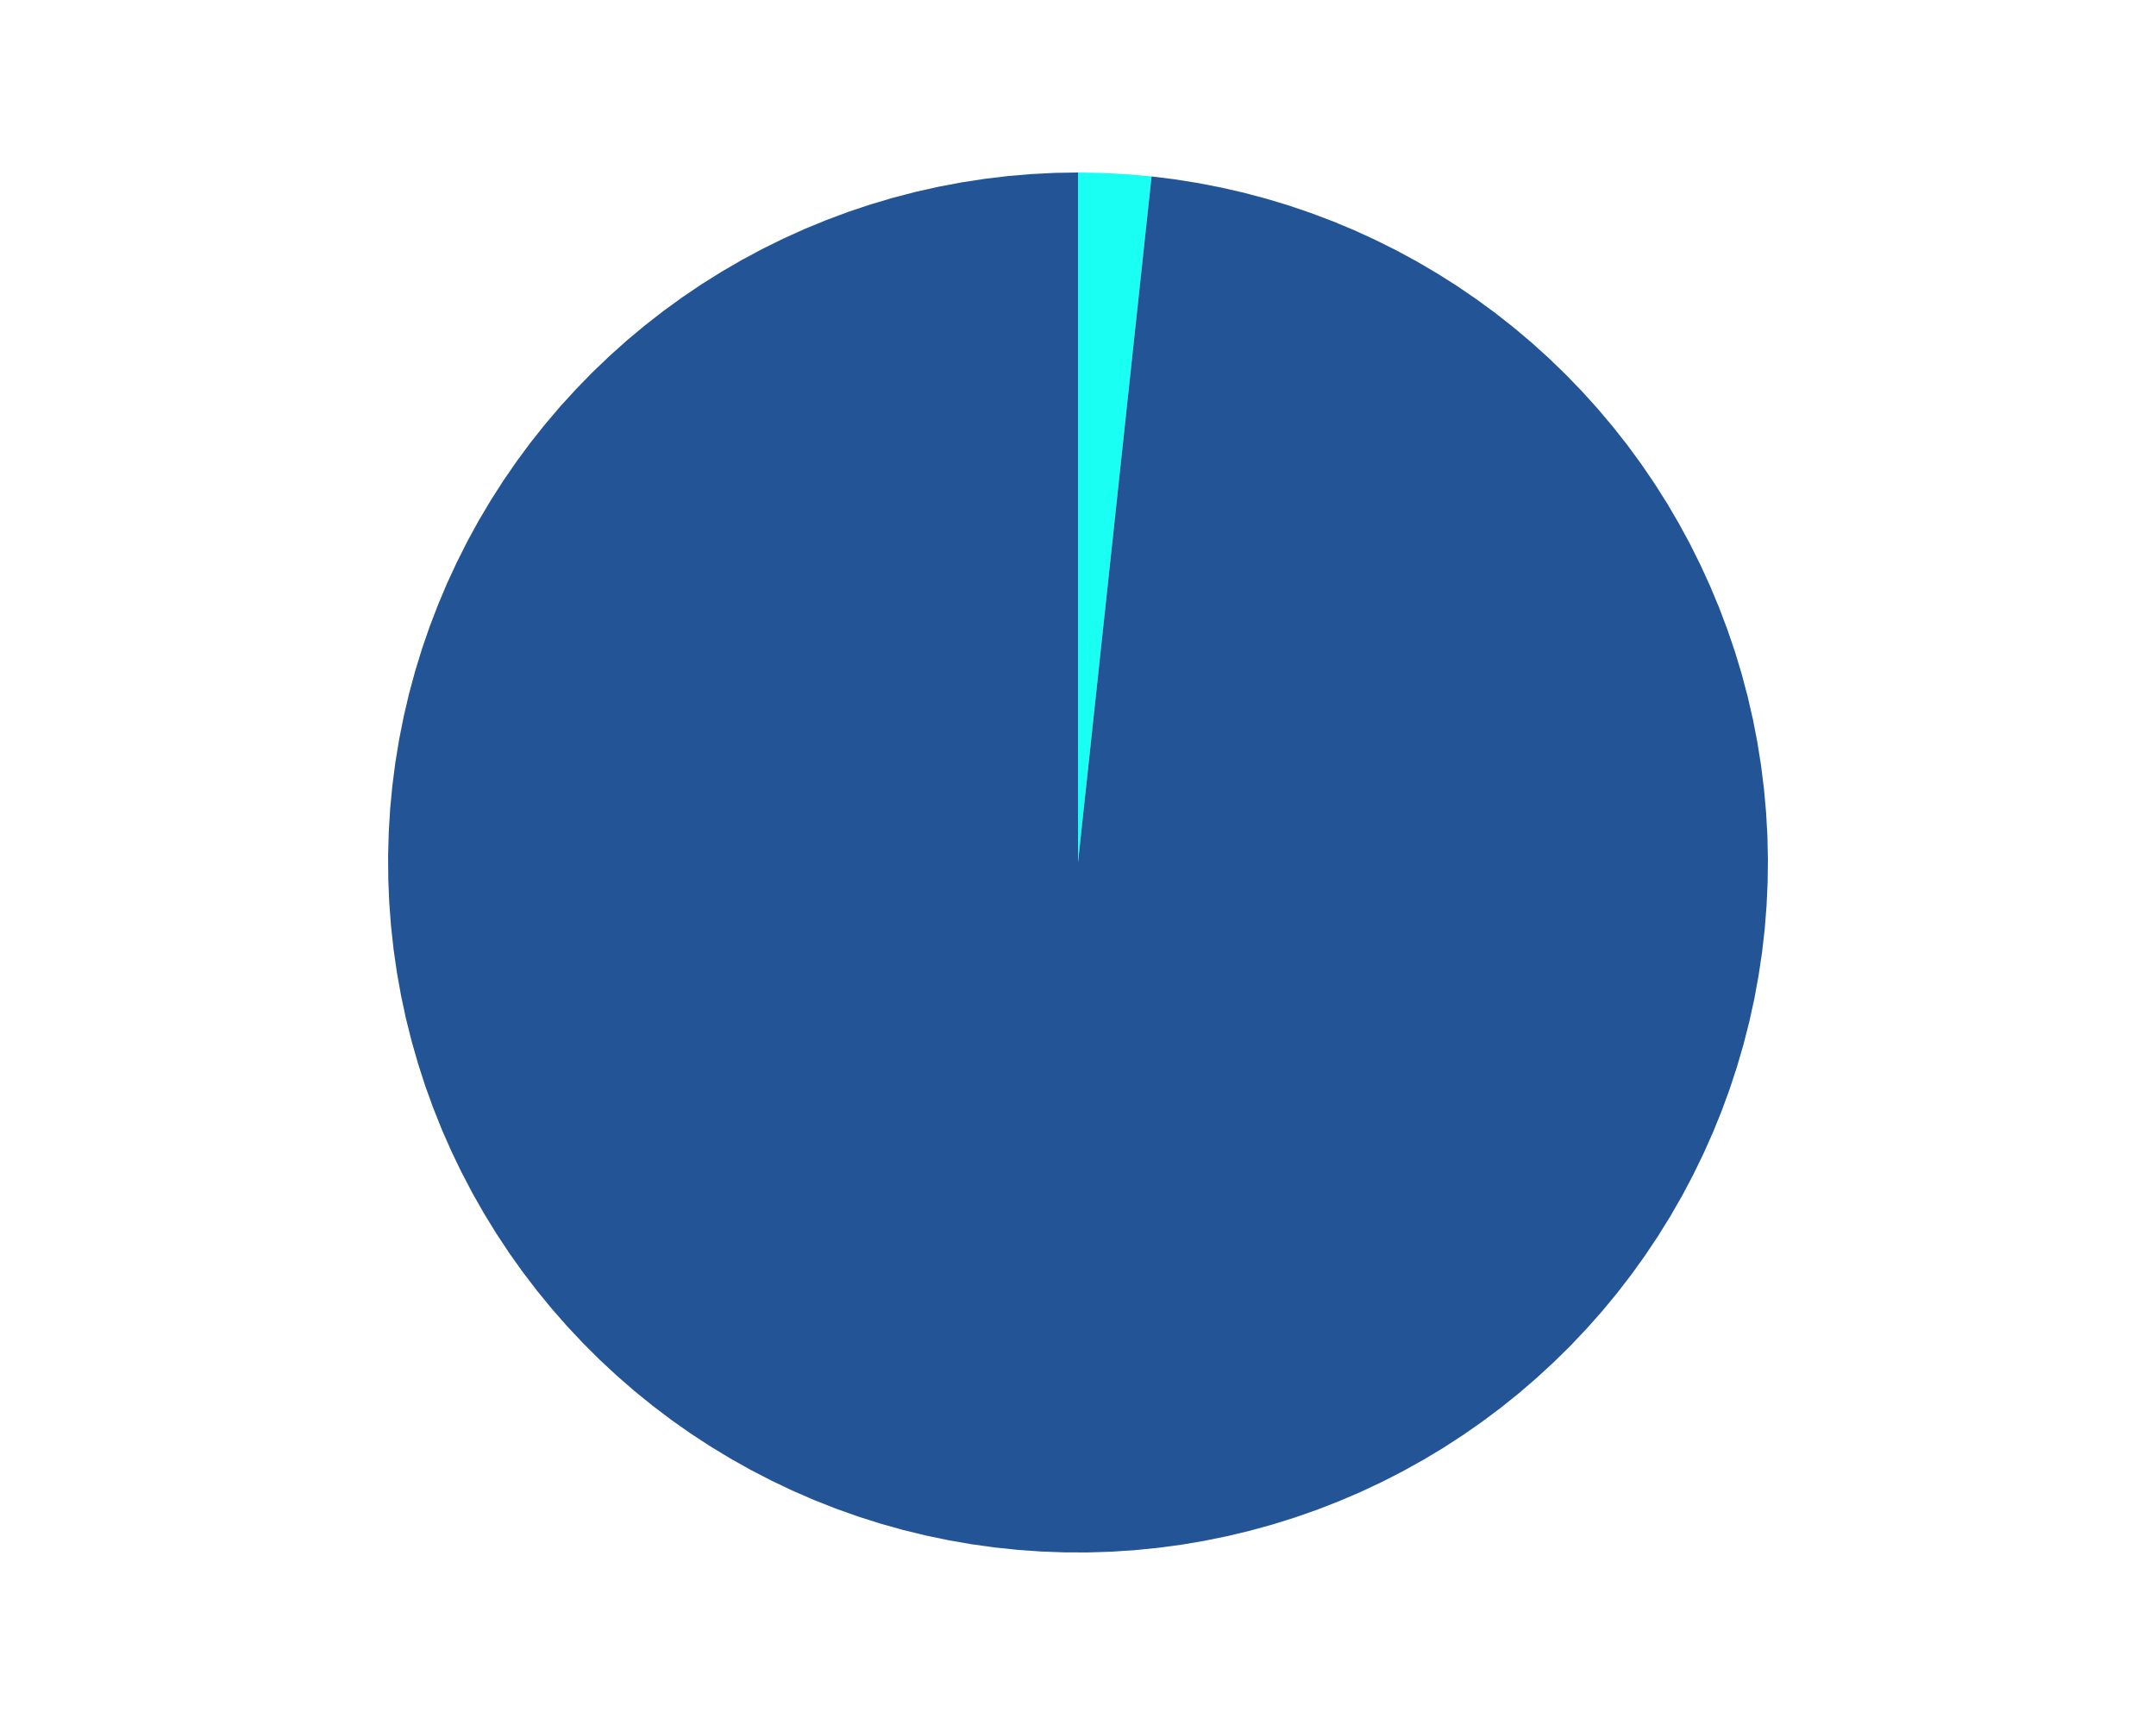 <?xml version='1.0' encoding='UTF-8' ?>
<svg xmlns='http://www.w3.org/2000/svg' xmlns:xlink='http://www.w3.org/1999/xlink' viewBox='0 0 720.00 576.00'>
<defs>
  <style type='text/css'><![CDATA[
    line, polyline, polygon, path, rect, circle {
      fill: none;
      stroke: #000000;
      stroke-linecap: round;
      stroke-linejoin: round;
      stroke-miterlimit: 10.00;
    }
  ]]></style>
</defs>
<rect width='100%' height='100%' style='stroke: none; fill: #FFFFFF;'/>
<defs>
  <clipPath id='cpNzIuMDB8NjQ4LjAwfDU3Ni4wMHwwLjAw'>
    <rect x='72.00' y='0.00' width='576.00' height='576.00' />
  </clipPath>
</defs>
<polygon points='360.00,288.00 360.85,280.10 361.69,272.20 362.54,264.30 363.39,256.40 364.24,248.50 365.08,240.60 365.93,232.70 366.78,224.80 367.62,216.90 368.47,209.00 369.32,201.10 370.16,193.21 371.01,185.31 371.86,177.41 372.71,169.51 373.55,161.61 374.40,153.71 375.25,145.81 376.09,137.91 376.94,130.01 377.79,122.11 378.63,114.21 379.48,106.31 380.33,98.41 381.18,90.51 382.02,82.61 382.87,74.71 383.72,66.81 384.56,58.91 376.39,58.18 368.20,57.75 360.00,57.60 360.00,65.54 360.00,73.49 360.00,81.43 360.00,89.38 360.00,97.32 360.00,105.27 360.00,113.21 360.00,121.16 360.00,129.10 360.00,137.05 360.00,144.99 360.00,152.94 360.00,160.88 360.00,168.83 360.00,176.77 360.00,184.72 360.00,192.66 360.00,200.61 360.00,208.55 360.00,216.50 360.00,224.44 360.00,232.39 360.00,240.33 360.00,248.28 360.00,256.22 360.00,264.17 360.00,272.11 360.00,280.06 360.00,288.00 360.00,288.00 ' style='stroke-width: 1.07; stroke: none; fill: #19FFF4;' clip-path='url(#cpNzIuMDB8NjQ4LjAwfDU3Ni4wMHwwLjAw)' />
<polygon points='360.00,288.00 360.00,280.06 360.00,272.11 360.00,264.17 360.00,256.22 360.00,248.28 360.00,240.33 360.00,232.39 360.00,224.44 360.00,216.50 360.00,208.55 360.00,200.61 360.00,192.66 360.00,184.72 360.00,176.77 360.00,168.83 360.00,160.88 360.00,152.94 360.00,144.99 360.00,137.05 360.00,129.10 360.00,121.16 360.00,113.21 360.00,105.27 360.00,97.32 360.00,89.38 360.00,81.43 360.00,73.49 360.00,65.54 360.00,57.60 352.18,57.73 344.37,58.13 336.58,58.79 328.82,59.72 321.09,60.91 313.41,62.36 305.78,64.07 298.21,66.04 290.72,68.26 283.30,70.74 275.98,73.47 268.75,76.44 261.62,79.66 254.61,83.12 247.72,86.81 240.96,90.74 234.33,94.89 227.85,99.27 221.52,103.86 215.36,108.66 209.35,113.67 203.53,118.89 197.88,124.29 192.42,129.89 187.15,135.66 182.08,141.62 177.21,147.74 172.56,154.02 168.12,160.46 163.91,167.04 159.91,173.76 156.15,180.62 152.63,187.60 149.34,194.69 146.30,201.89 143.50,209.19 140.95,216.58 138.65,224.06 136.61,231.60 134.82,239.22 133.30,246.88 132.03,254.60 131.03,262.35 130.29,270.14 129.82,277.94 129.61,285.76 129.67,293.58 129.99,301.39 130.58,309.18 131.43,316.96 132.54,324.69 133.92,332.39 135.55,340.04 137.45,347.62 139.60,355.14 142.00,362.58 144.66,369.93 147.56,377.19 150.71,384.35 154.10,391.39 157.73,398.32 161.59,405.12 165.68,411.78 169.99,418.31 174.52,424.68 179.26,430.89 184.21,436.94 189.37,442.82 194.72,448.52 200.26,454.04 205.99,459.36 211.89,464.49 217.96,469.41 224.20,474.13 230.59,478.63 237.14,482.91 243.82,486.96 250.64,490.79 257.58,494.38 264.64,497.74 271.82,500.86 279.09,503.73 286.45,506.35 293.90,508.72 301.43,510.83 309.03,512.69 316.68,514.29 324.38,515.63 332.13,516.71 339.90,517.52 347.70,518.07 355.51,518.36 363.33,518.38 371.15,518.13 378.95,517.62 386.73,516.84 394.48,515.81 402.19,514.50 409.85,512.94 417.45,511.12 424.99,509.04 432.45,506.71 439.83,504.13 447.12,501.29 454.31,498.22 461.38,494.90 468.34,491.34 475.18,487.54 481.89,483.52 488.45,479.27 494.87,474.80 501.13,470.12 507.22,465.23 513.15,460.13 518.90,454.83 524.47,449.35 529.85,443.67 535.04,437.82 540.02,431.80 544.80,425.60 549.36,419.25 553.70,412.75 557.82,406.11 561.72,399.33 565.38,392.42 568.80,385.39 571.99,378.25 574.93,371.01 577.62,363.67 580.06,356.24 582.25,348.73 584.18,341.16 585.86,333.52 587.27,325.83 588.43,318.10 589.32,310.33 589.94,302.54 590.30,294.73 590.40,286.91 590.23,279.09 589.79,271.29 589.09,263.50 588.13,255.74 586.90,248.02 585.42,240.34 583.67,232.72 581.67,225.17 579.41,217.68 576.89,210.28 574.13,202.96 571.12,195.75 567.87,188.64 564.38,181.64 560.65,174.77 556.70,168.02 552.51,161.42 548.11,154.96 543.49,148.65 538.65,142.51 533.61,136.53 528.37,130.73 522.94,125.11 517.32,119.67 511.52,114.43 505.54,109.39 499.40,104.55 493.09,99.93 486.63,95.52 480.03,91.34 473.29,87.38 466.42,83.65 459.42,80.16 452.31,76.90 445.10,73.89 437.78,71.13 430.38,68.61 422.90,66.35 415.34,64.34 407.72,62.60 400.04,61.11 392.32,59.88 384.56,58.91 383.72,66.81 382.87,74.71 382.02,82.61 381.18,90.51 380.33,98.41 379.48,106.31 378.63,114.21 377.79,122.11 376.94,130.01 376.09,137.91 375.25,145.81 374.40,153.71 373.55,161.61 372.71,169.51 371.86,177.41 371.01,185.31 370.16,193.21 369.32,201.10 368.47,209.00 367.62,216.90 366.78,224.80 365.93,232.70 365.08,240.60 364.24,248.50 363.39,256.40 362.54,264.30 361.69,272.20 360.85,280.10 360.00,288.00 360.00,288.00 ' style='stroke-width: 1.07; stroke: none; fill: #235596;' clip-path='url(#cpNzIuMDB8NjQ4LjAwfDU3Ni4wMHwwLjAw)' />
<defs>
  <clipPath id='cpMC4wMHw3MjAuMDB8NTc2LjAwfDAuMDA='>
    <rect x='0.00' y='0.00' width='720.00' height='576.00' />
  </clipPath>
</defs>
</svg>

